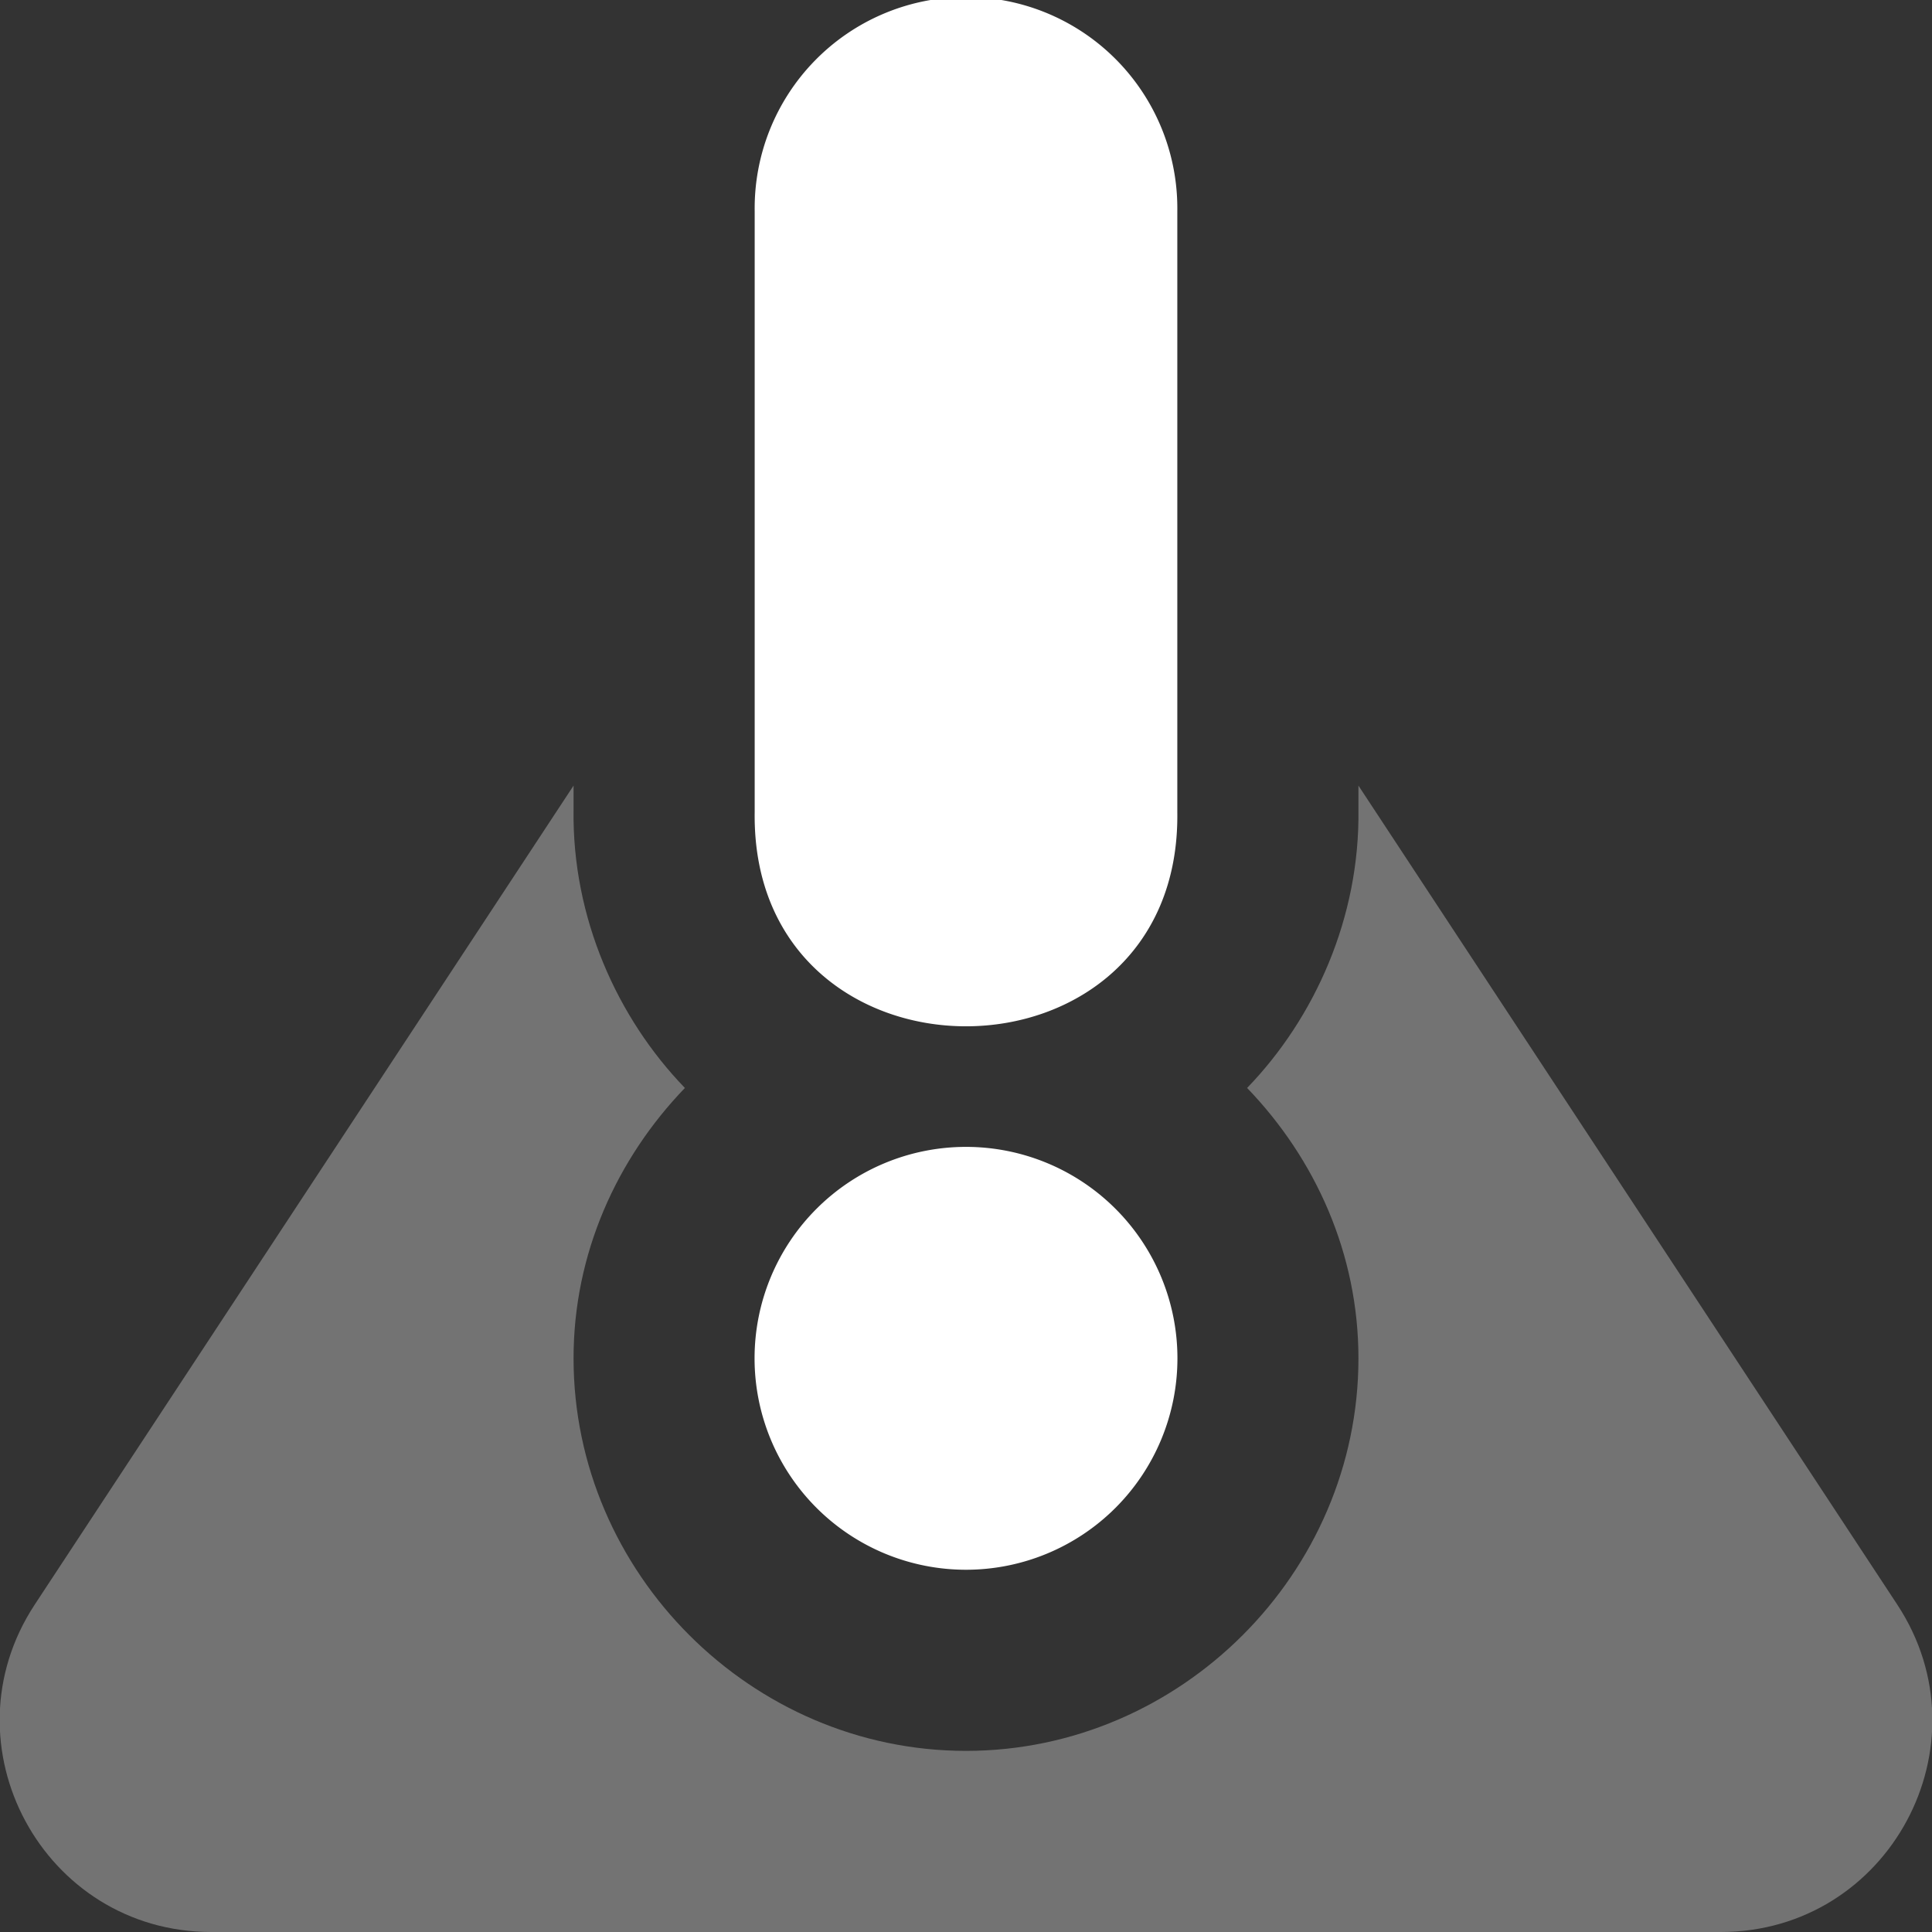 <svg xmlns="http://www.w3.org/2000/svg" viewBox="0 0 32 32" id="svg22" width="32" height="32"><rect x="0" y="0" width="32" height="32" fill="#333333" stroke="none"/><style id="style2">.st0{fill:#020202}.st1,.st2{fill:none;stroke:#000;stroke-width:6;stroke-linejoin:round;stroke-miterlimit:10}.st2{fill:#fff;stroke:#fff;stroke-width:4}</style><path d="M15.947-.049A3.5 3.5 0 0 0 12.5 3.5v9.949c-.067 4.733 7.067 4.733 7 0V3.5a3.5 3.5 0 0 0-3.553-3.549zM16 18.996A3.501 3.501 0 1 0 16 26a3.501 3.501 0 0 0 0-7.004z" id="path6" fill="#fff"/><path d="M9.5 13.012L.576 26.576C-.954 28.903.714 32 3.5 32h25c2.786 0 4.455-3.097 2.924-5.424L22.5 13.012v.394c.025 1.793-.724 3.455-1.844 4.614 1.13 1.173 1.846 2.748 1.844 4.482-.001 3.553-2.945 6.497-6.498 6.498h-.004c-3.553-.001-6.497-2.945-6.498-6.498-.002-1.734.715-3.309 1.844-4.482-1.12-1.159-1.87-2.82-1.844-4.614z" id="rect4520-6" fill="#fff" fill-opacity=".314" stroke-width="7" stroke-linecap="round" stroke-linejoin="round" stroke-opacity=".784" paint-order="fill markers stroke"/></svg>